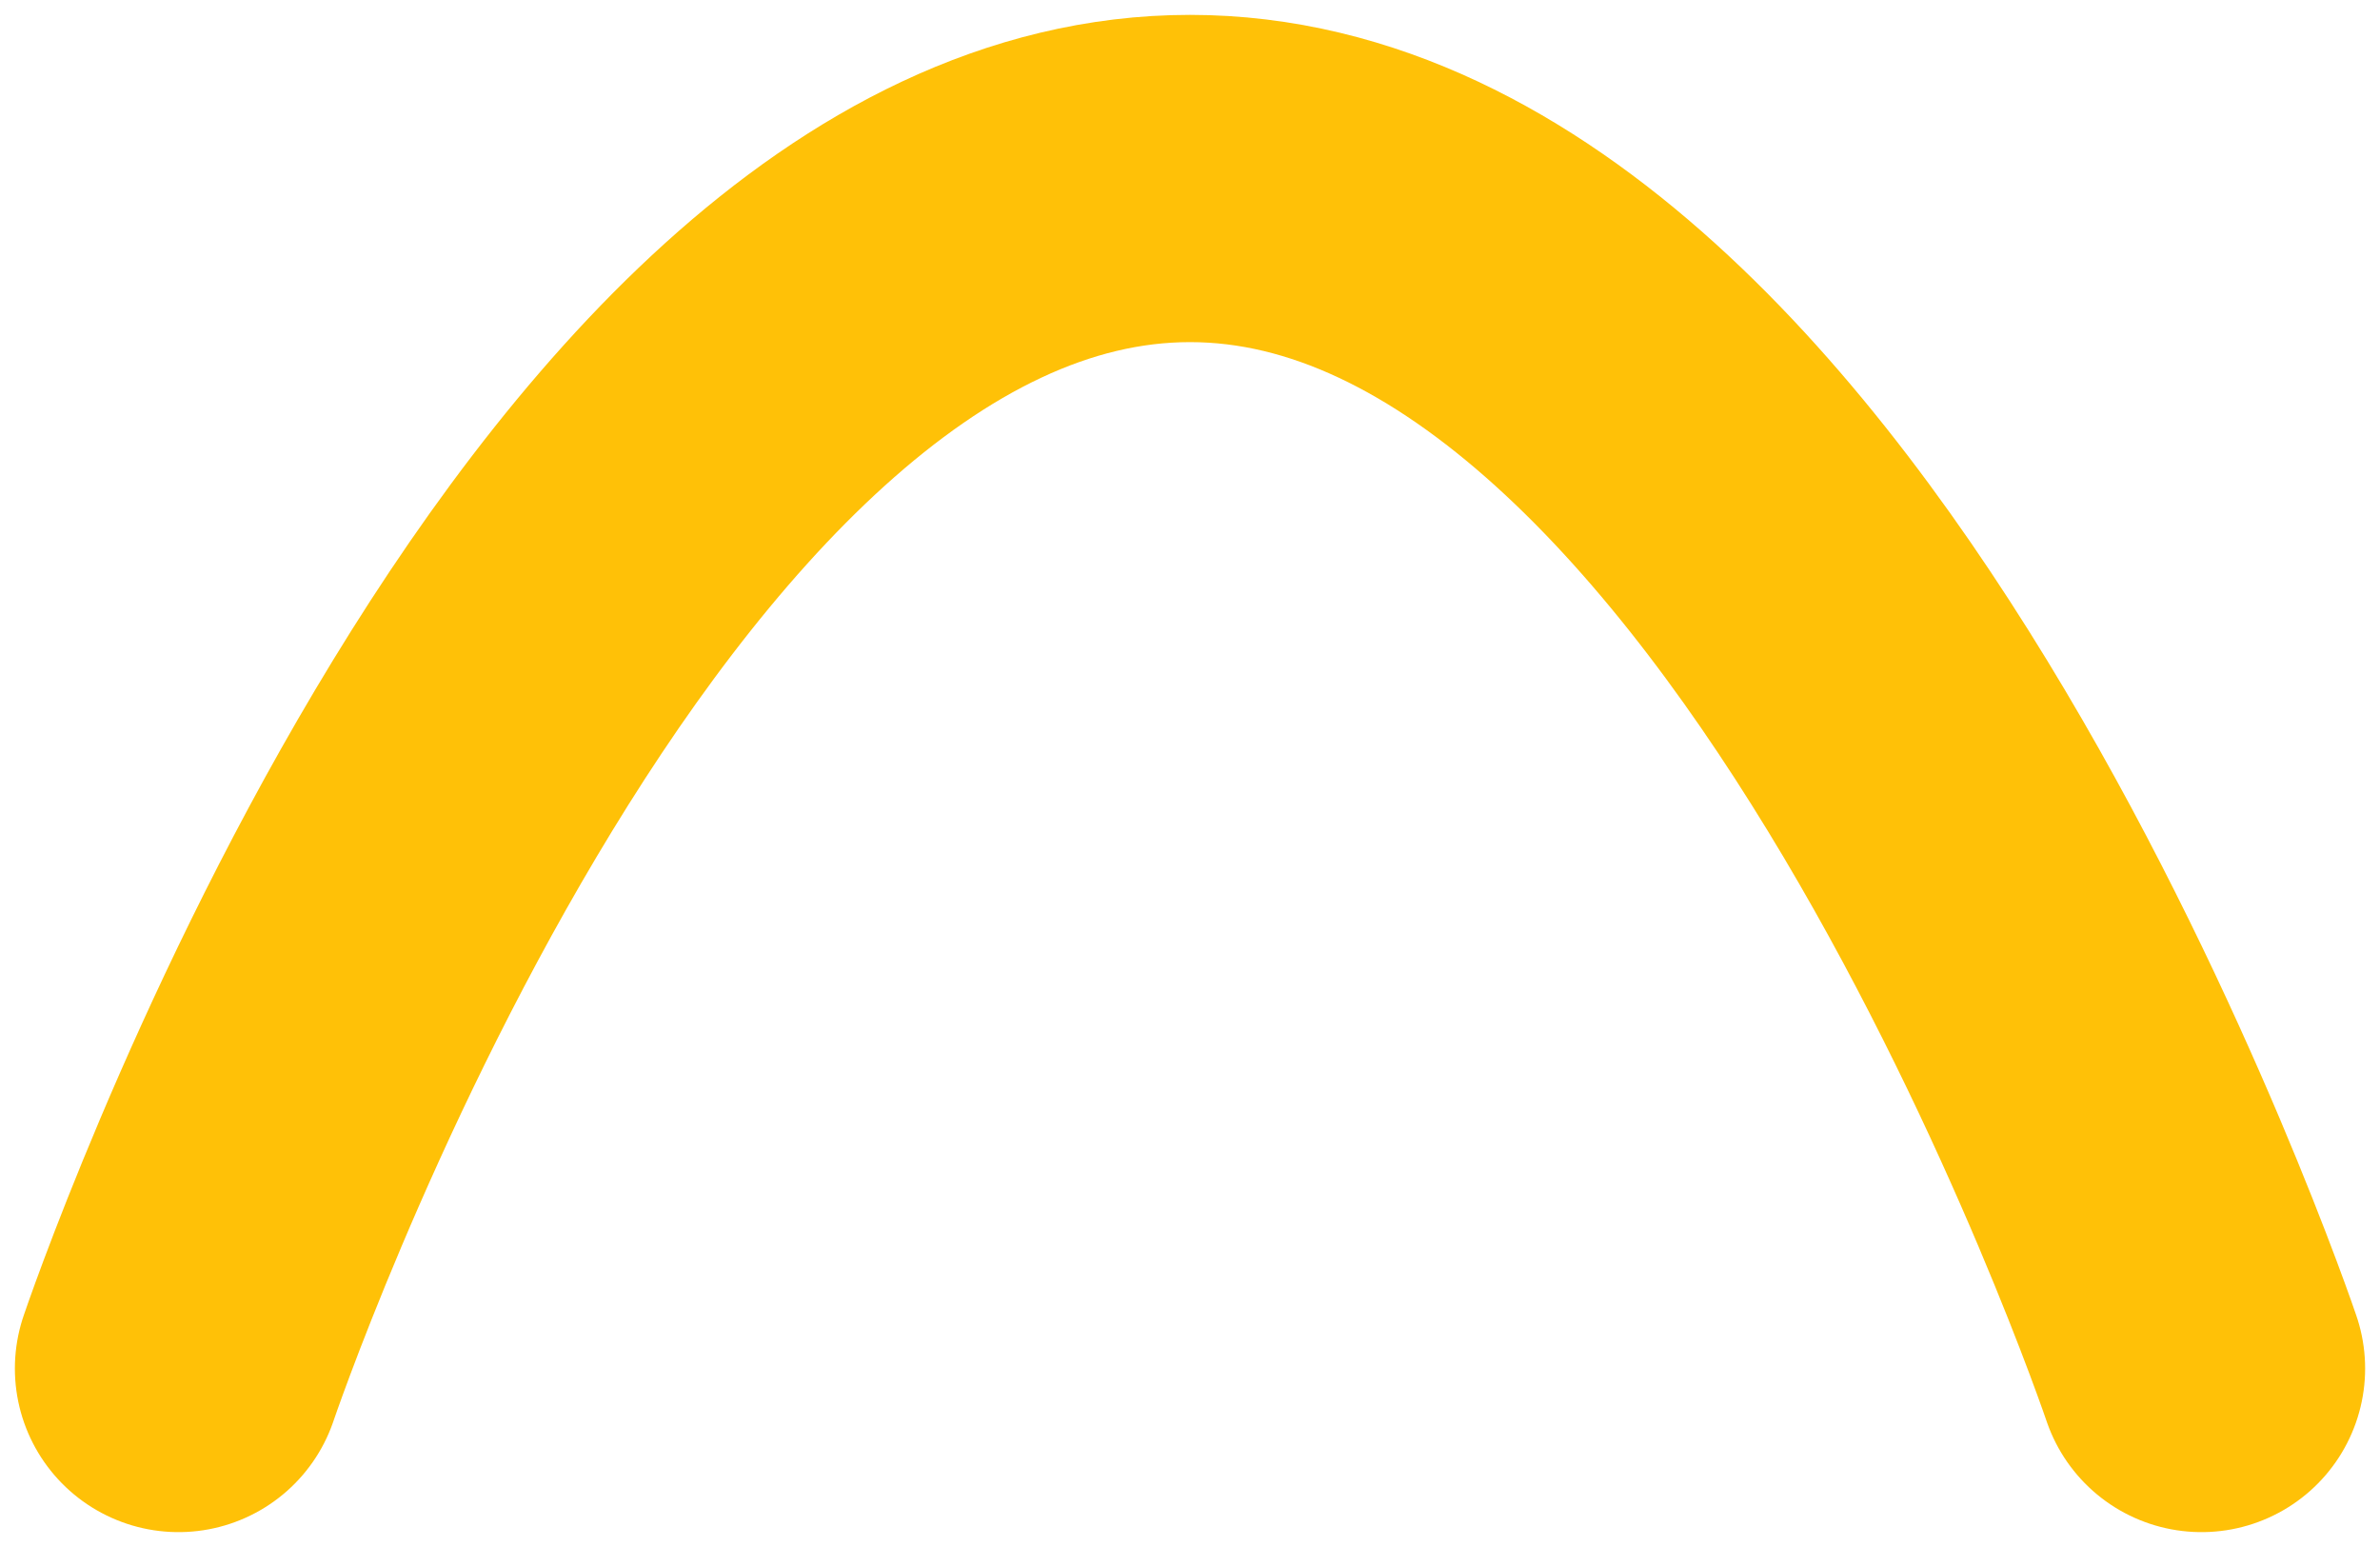 <svg width="80" height="52" viewBox="0 0 80 52" fill="none" xmlns="http://www.w3.org/2000/svg">
<path d="M6 46C6 46 19.521 6 40 6C60.479 6 74 46 74 46" stroke="#FFC107" stroke-width="11" stroke-linecap="round"/>
</svg>
